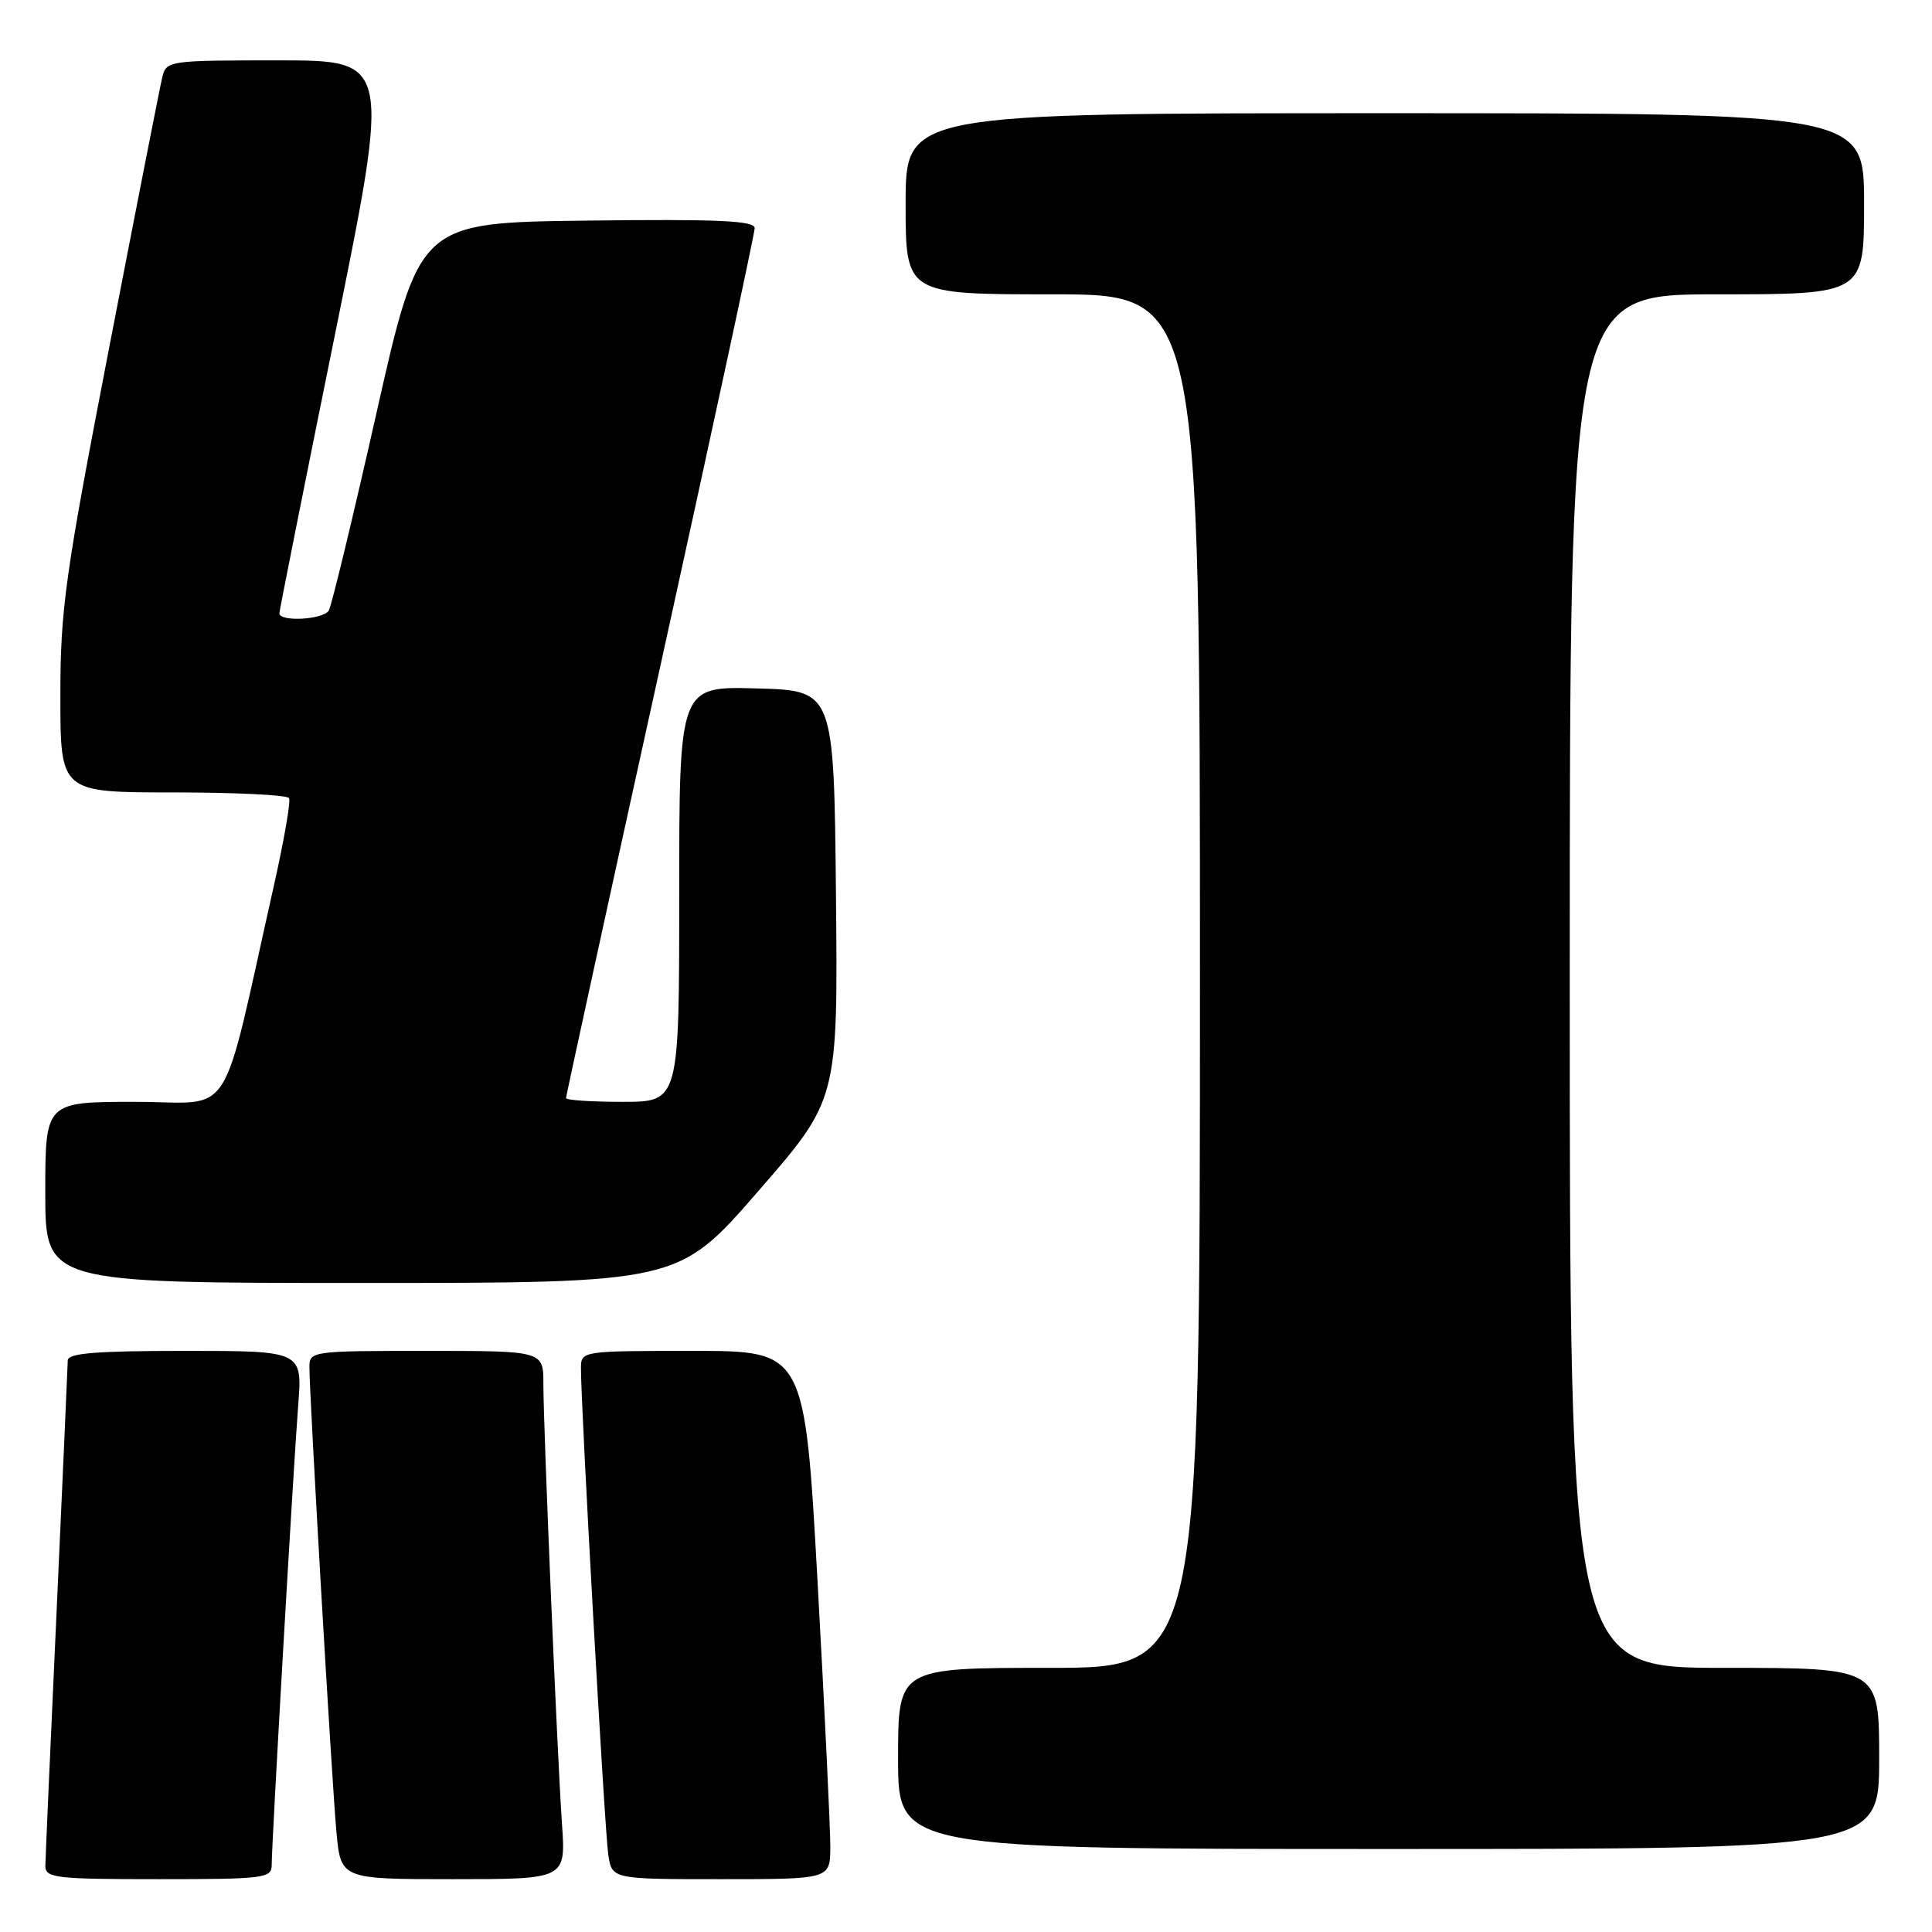 <?xml version="1.0" encoding="UTF-8" standalone="no"?>
<!DOCTYPE svg PUBLIC "-//W3C//DTD SVG 1.1//EN" "http://www.w3.org/Graphics/SVG/1.1/DTD/svg11.dtd" >
<svg xmlns="http://www.w3.org/2000/svg" xmlns:xlink="http://www.w3.org/1999/xlink" version="1.1" viewBox="0 0 256 256">
 <g >
 <path fill="currentColor"
d=" M 36.00 247.12 C 36.00 244.17 38.88 194.33 39.51 186.25 C 40.08 179.00 40.08 179.00 24.54 179.00 C 12.78 179.00 9.00 179.30 8.98 180.25 C 8.97 180.94 8.30 195.90 7.50 213.50 C 6.69 231.10 6.02 246.29 6.01 247.25 C 6.00 248.84 7.38 249.00 21.00 249.00 C 35.02 249.00 36.00 248.88 36.00 247.12 Z  M 74.47 241.75 C 73.84 232.69 72.00 189.21 72.00 183.35 C 72.00 179.00 72.00 179.00 56.50 179.00 C 41.31 179.00 41.00 179.04 41.00 181.15 C 41.00 184.98 43.98 236.32 44.58 242.75 C 45.16 249.00 45.16 249.00 60.07 249.00 C 74.97 249.00 74.97 249.00 74.47 241.75 Z  M 110.02 244.75 C 110.03 242.41 109.28 226.66 108.34 209.75 C 106.63 179.00 106.63 179.00 91.81 179.00 C 77.12 179.00 77.00 179.02 76.98 181.25 C 76.94 185.87 80.12 242.63 80.60 245.75 C 81.09 249.00 81.09 249.00 95.55 249.00 C 110.00 249.00 110.00 249.00 110.02 244.75 Z  M 249.00 233.00 C 249.00 221.00 249.00 221.00 228.50 221.00 C 208.00 221.00 208.00 221.00 208.00 130.00 C 208.00 39.00 208.00 39.00 227.50 39.00 C 247.00 39.00 247.00 39.00 247.00 27.00 C 247.00 15.00 247.00 15.00 183.50 15.00 C 120.00 15.00 120.00 15.00 120.00 27.00 C 120.00 39.00 120.00 39.00 139.50 39.00 C 159.00 39.00 159.00 39.00 159.00 130.00 C 159.00 221.00 159.00 221.00 139.00 221.00 C 119.00 221.00 119.00 221.00 119.00 233.00 C 119.00 245.00 119.00 245.00 184.00 245.00 C 249.00 245.00 249.00 245.00 249.00 233.00 Z  M 100.46 157.85 C 111.03 145.71 111.03 145.71 110.77 118.60 C 110.50 91.50 110.50 91.50 100.25 91.22 C 90.00 90.93 90.00 90.93 90.00 118.47 C 90.00 146.00 90.00 146.00 82.50 146.00 C 78.38 146.00 75.00 145.78 75.00 145.50 C 75.00 145.23 80.62 119.46 87.50 88.25 C 94.37 57.04 100.00 30.93 100.00 30.23 C 100.00 29.24 95.21 29.02 77.79 29.23 C 55.57 29.50 55.57 29.50 49.90 54.66 C 46.78 68.49 43.93 80.31 43.56 80.91 C 42.80 82.12 36.99 82.43 37.02 81.25 C 37.04 80.84 40.35 64.19 44.40 44.25 C 51.75 8.00 51.75 8.00 36.89 8.00 C 22.31 8.00 22.03 8.04 21.50 10.25 C 21.20 11.49 18.04 27.57 14.48 45.99 C 8.60 76.40 8.00 80.66 8.00 92.24 C 8.00 105.00 8.00 105.00 22.94 105.00 C 31.16 105.00 38.07 105.34 38.30 105.75 C 38.54 106.16 37.66 111.22 36.37 117.00 C 29.07 149.46 31.27 146.00 17.92 146.00 C 6.00 146.00 6.00 146.00 6.00 158.00 C 6.00 170.00 6.00 170.00 47.95 170.00 C 89.90 170.00 89.90 170.00 100.46 157.85 Z "/>
</g>
</svg>